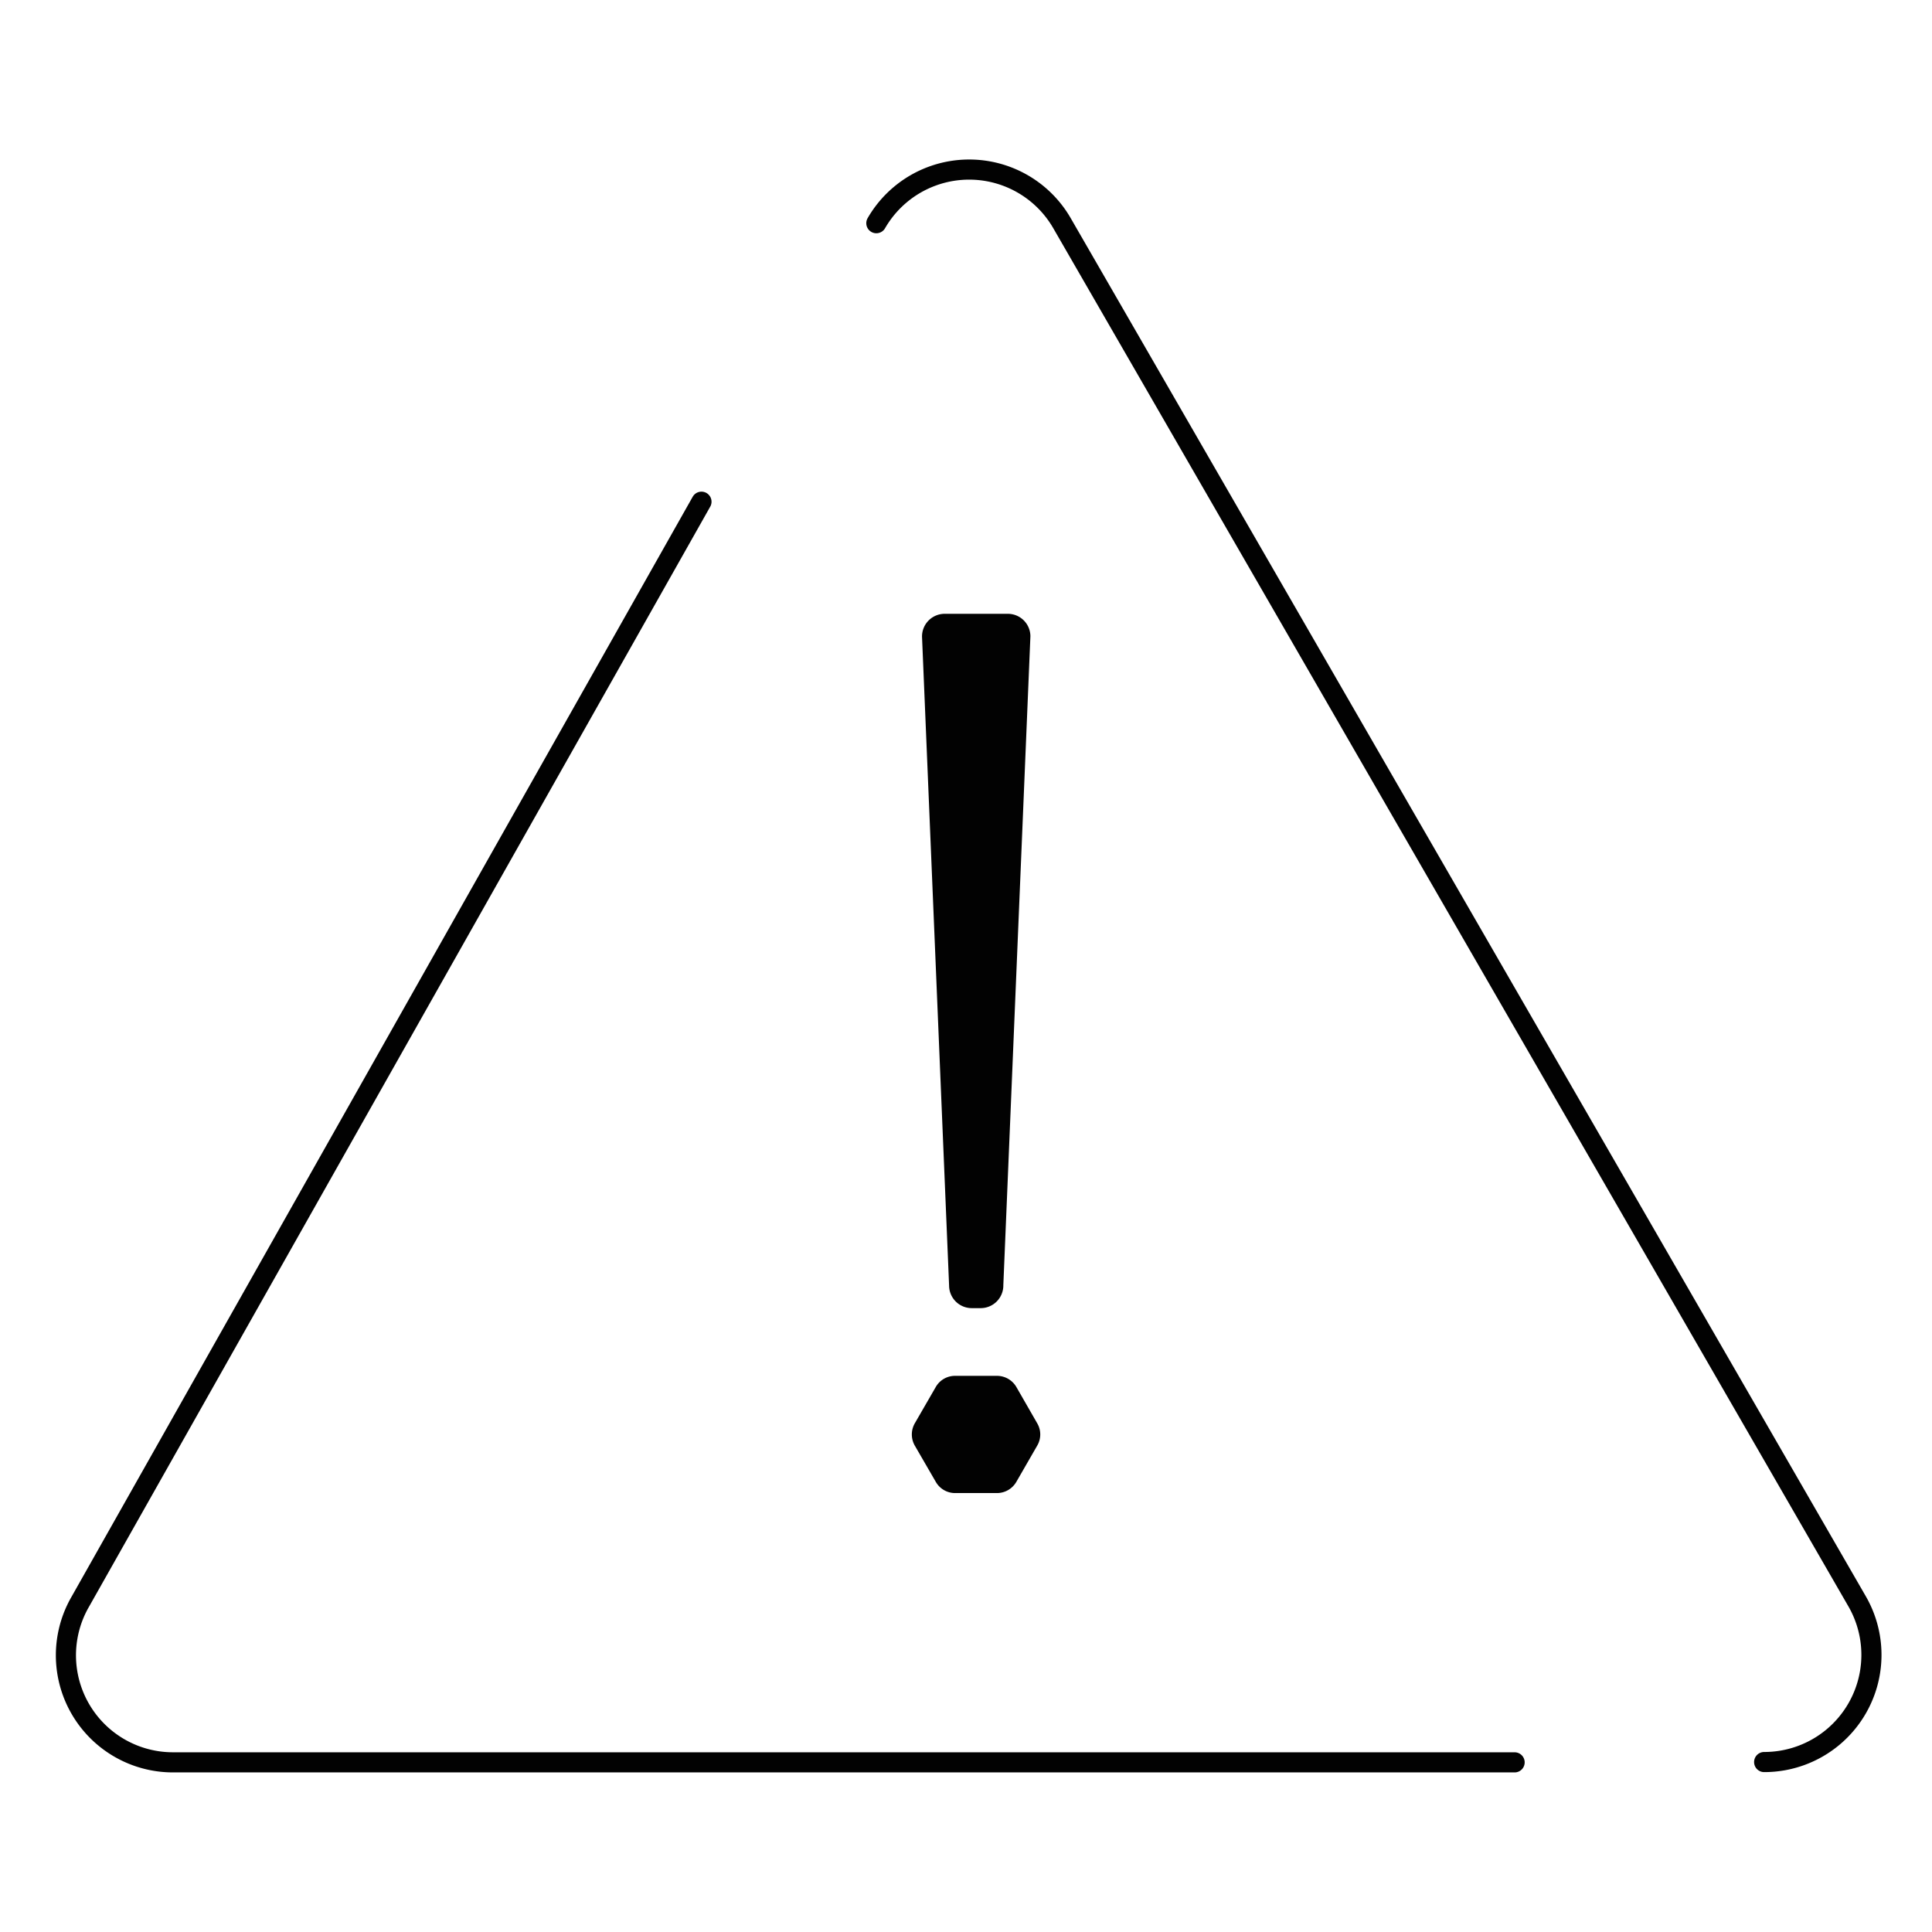 <svg id="Livello_9" data-name="Livello 9" xmlns="http://www.w3.org/2000/svg" viewBox="0 0 192 192"><defs><style>.cls-1{fill:none;stroke:#020202;stroke-linecap:round;stroke-miterlimit:10;stroke-width:2px;}.cls-2{fill:#020202;}</style></defs><path class="cls-1" d="M175.32,175.11a10.65,10.65,0,0,0,9.22-16l-79-136.93a10.65,10.65,0,0,0-18.45,0"/><path class="cls-1" d="M69.71,49.86,8,159.14a10.64,10.64,0,0,0,9.22,16h133.3"/><path class="cls-2" d="M101,137.83l2.08,3.62a2.19,2.19,0,0,1,0,2.21L101,147.27a2.23,2.23,0,0,1-1.91,1.11H94.93A2.21,2.21,0,0,1,93,147.27l-2.09-3.61a2.23,2.23,0,0,1,0-2.21L93,137.83a2.2,2.2,0,0,1,1.91-1.1h4.18A2.23,2.23,0,0,1,101,137.83Z"/><path class="cls-2" d="M97.47,130h-.91a2.25,2.25,0,0,1-2.24-2.24L91.63,63.28A2.25,2.25,0,0,1,93.87,61h6.3a2.24,2.24,0,0,1,2.23,2.24l-2.69,64.48A2.25,2.25,0,0,1,97.47,130Z"/></svg>